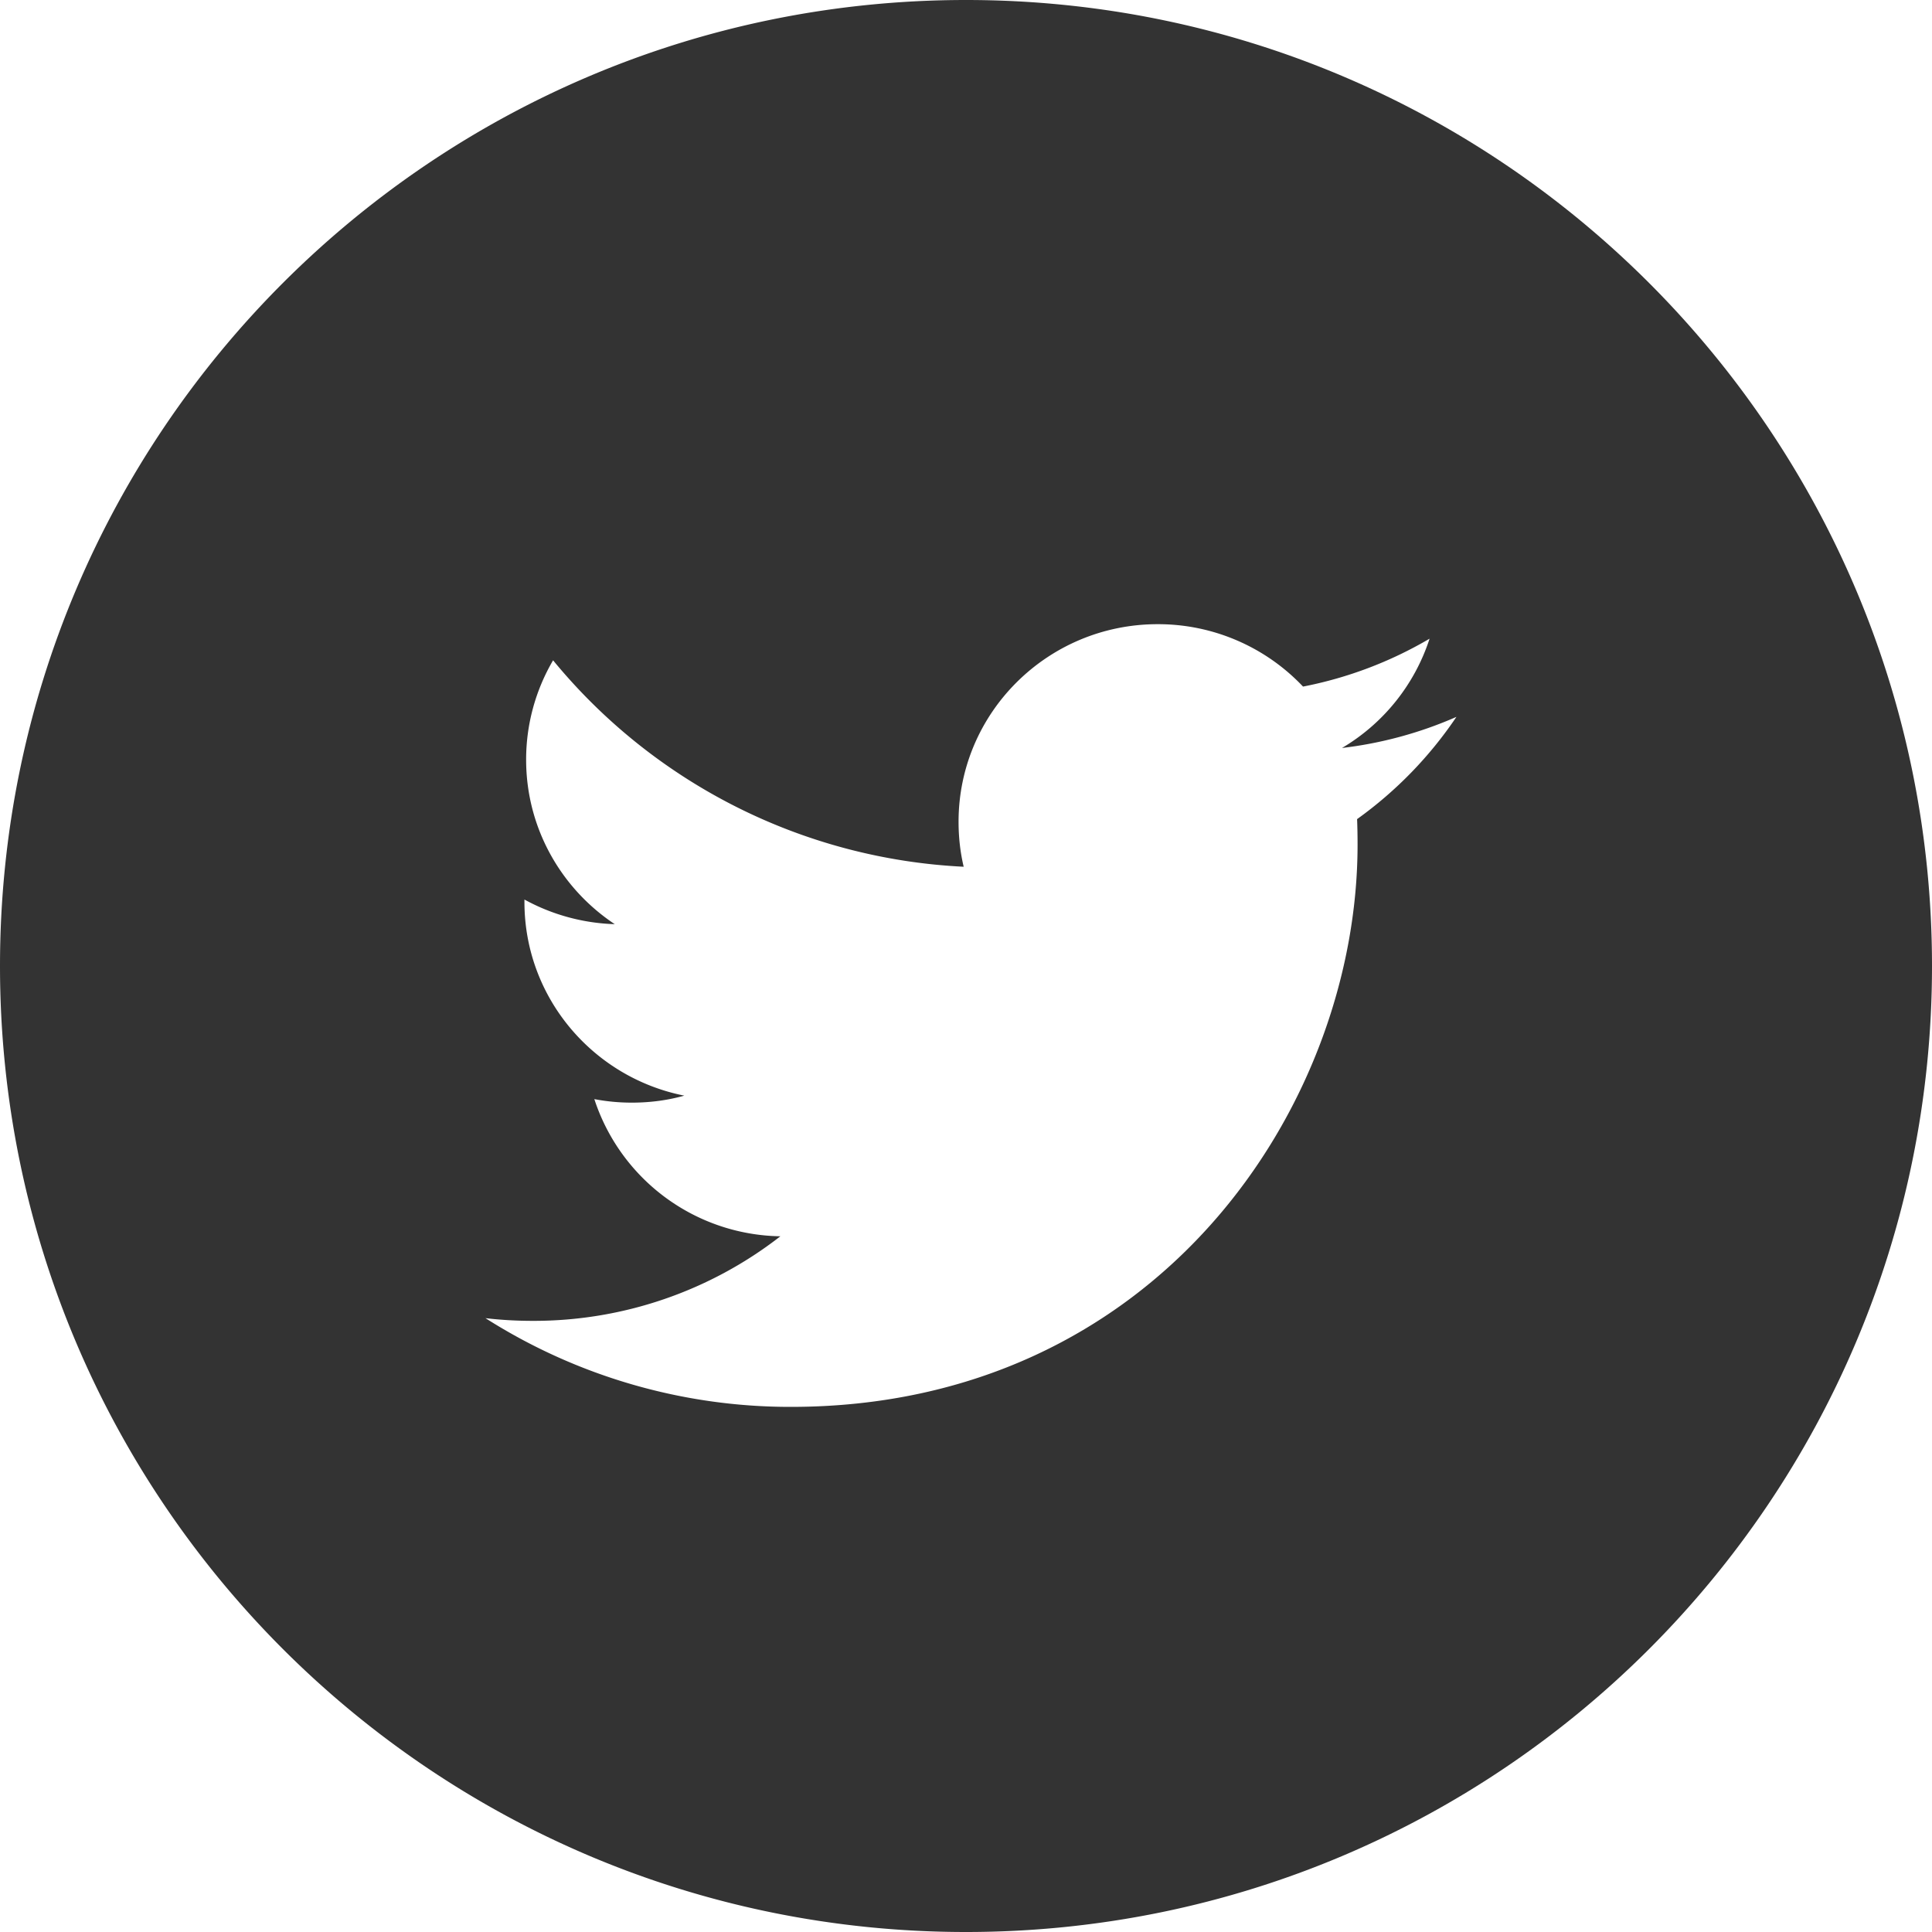 <?xml version="1.0" standalone="no"?><!DOCTYPE svg PUBLIC "-//W3C//DTD SVG 1.1//EN" "http://www.w3.org/Graphics/SVG/1.1/DTD/svg11.dtd"><svg class="icon" width="200px" height="200.00px" viewBox="0 0 1024 1024" version="1.1" xmlns="http://www.w3.org/2000/svg"><path fill="#333333" d="M512 1024C229.222 1024 0 794.778 0 512 0 229.248 229.222 0 512 0s512 229.248 512 512c0 282.778-229.222 512-512 512z m259.942-644.045a212.48 212.48 0 0 1-60.646 16.486 104.986 104.986 0 0 0 46.413-57.933 211.968 211.968 0 0 1-67.072 25.395 105.728 105.728 0 0 0-77.056-33.075c-58.266 0-105.523 46.899-105.523 104.704 0 8.243 0.896 16.205 2.714 23.859a300.518 300.518 0 0 1-217.626-109.414 103.936 103.936 0 0 0-14.285 52.685c0 36.301 18.637 68.352 46.976 87.168a106.291 106.291 0 0 1-47.872-13.056v1.28c0 50.739 36.403 93.082 84.736 102.656-8.858 2.483-18.176 3.712-27.827 3.712-6.656 0-13.312-0.614-19.866-1.869a105.472 105.472 0 0 0 98.611 72.704 212.864 212.864 0 0 1-131.123 44.826c-8.525 0-16.947-0.461-25.19-1.434a300.877 300.877 0 0 0 161.843 47.027c194.227 0 300.39-159.539 300.39-297.984 0-4.531-0.077-9.062-0.256-13.542a213.094 213.094 0 0 0 52.659-54.195z" /></svg>